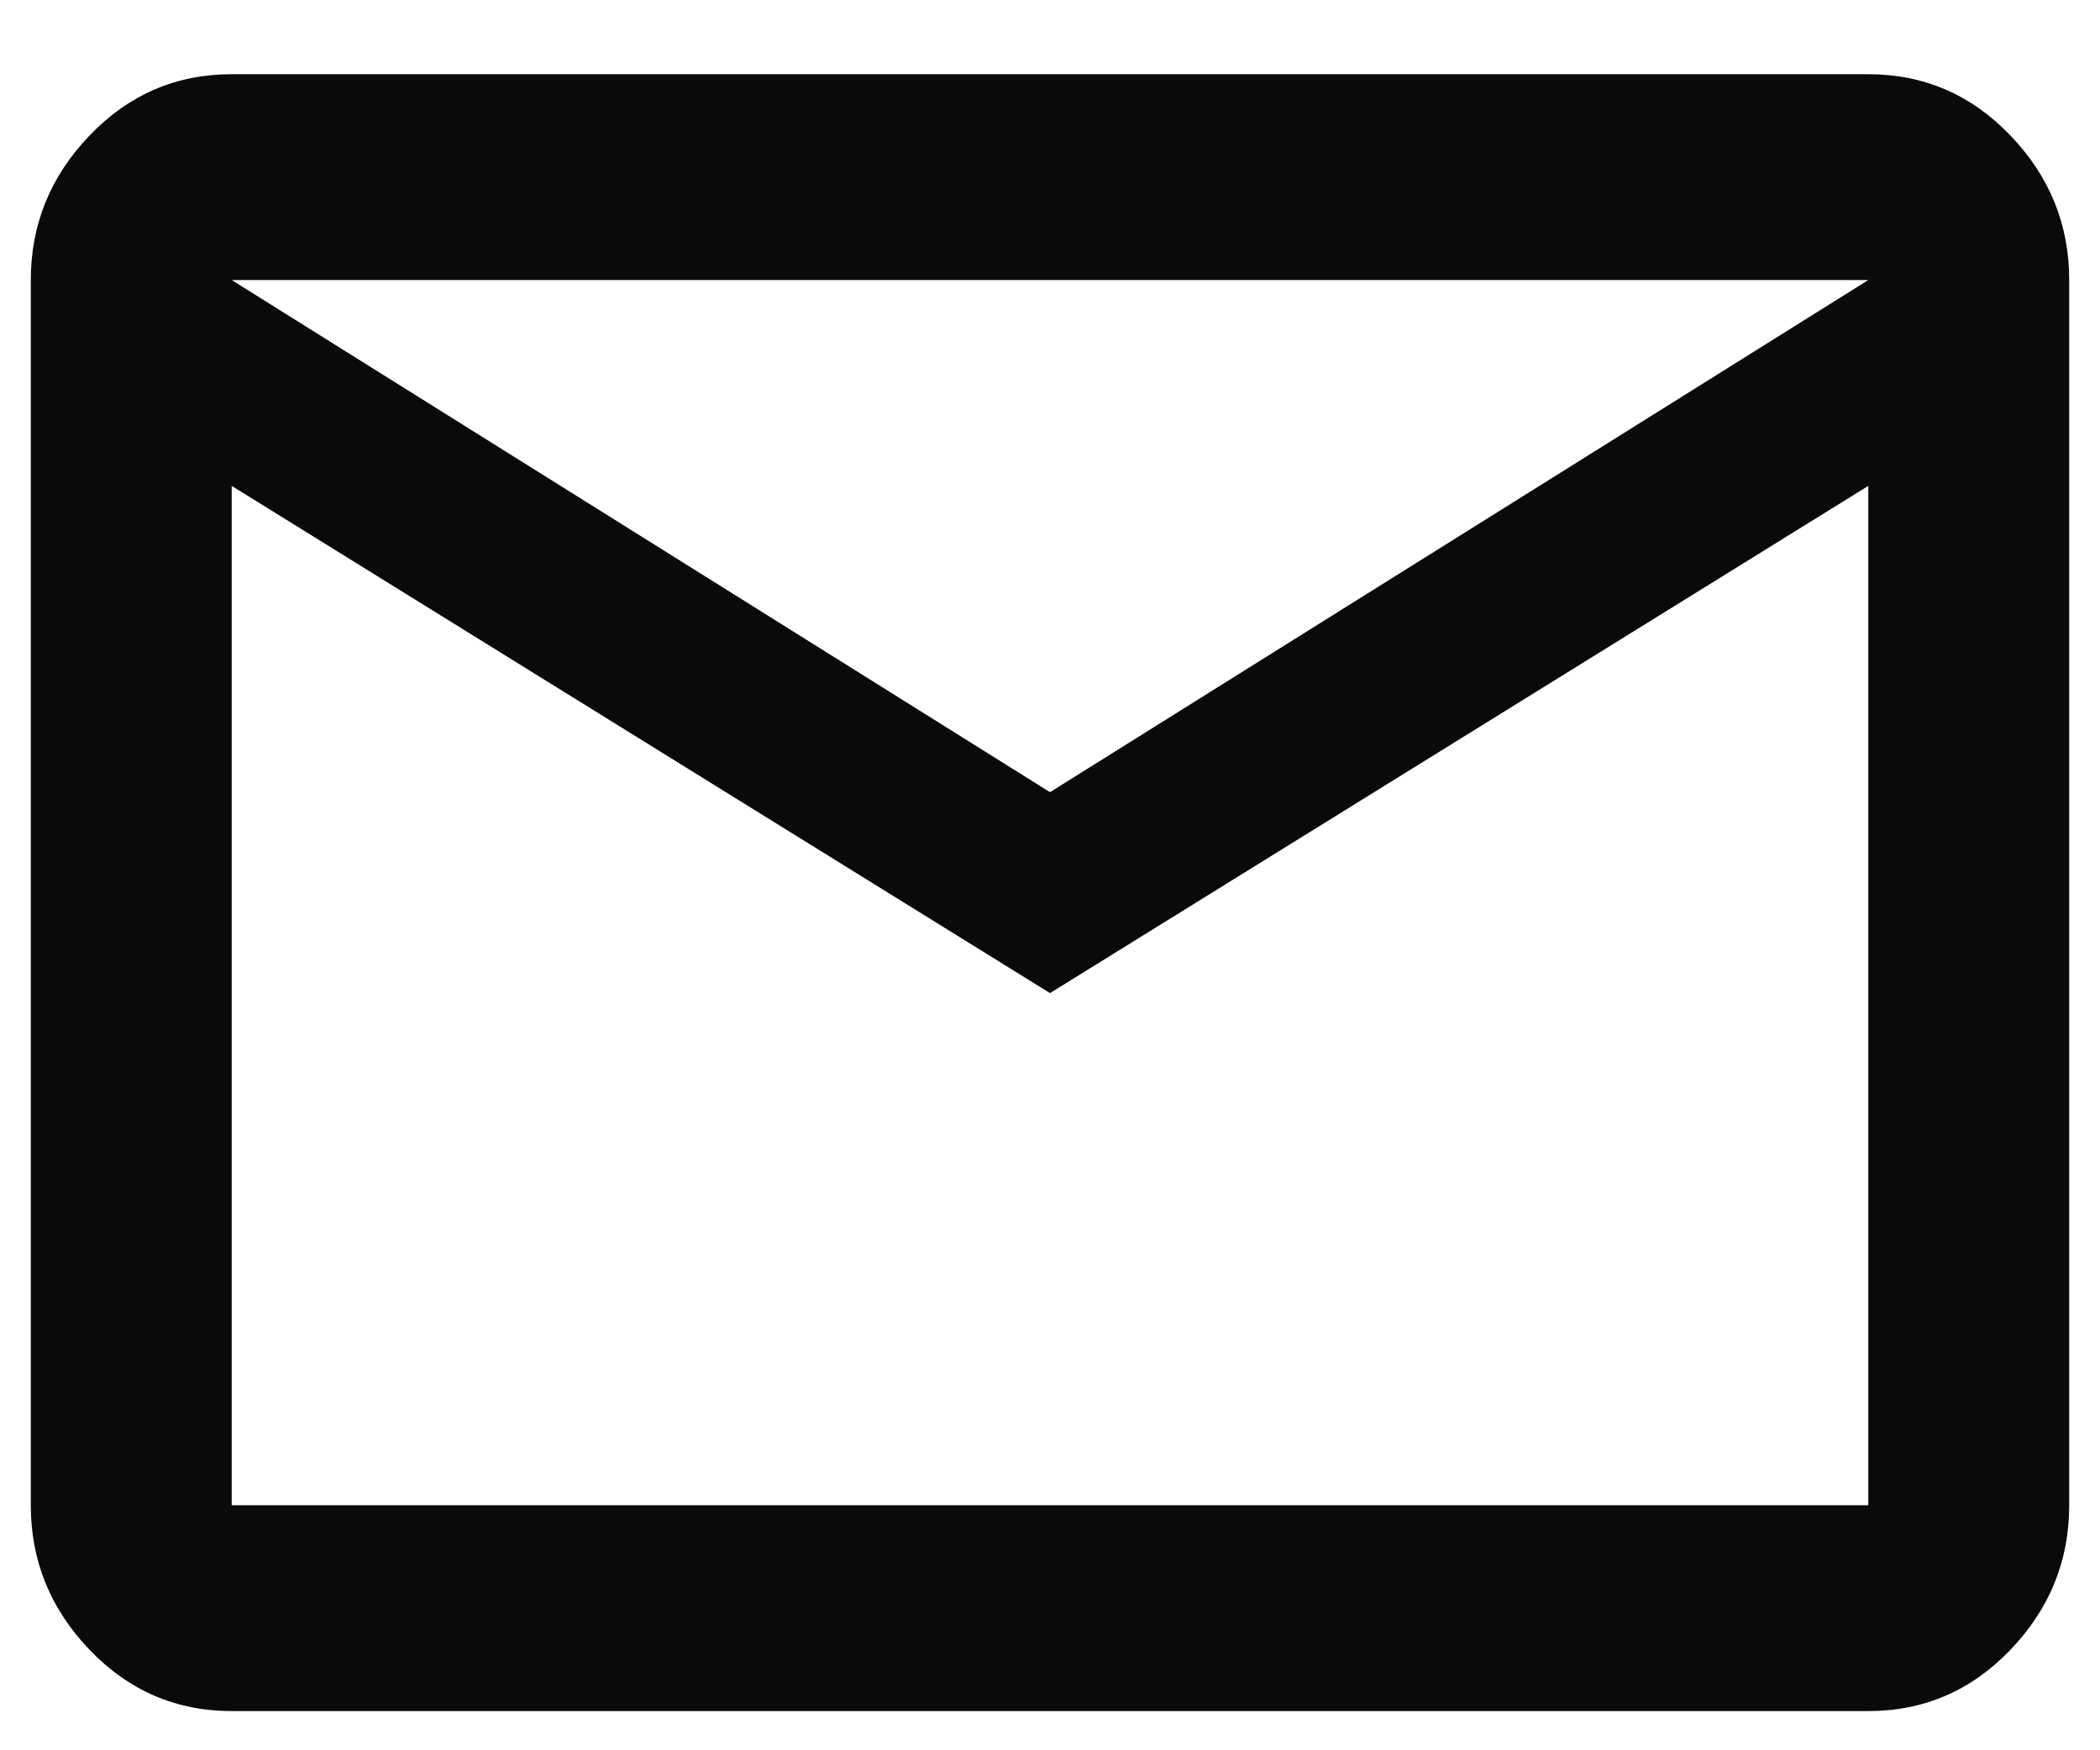 <svg width="24" height="20" viewBox="0 0 24 20" fill="none" xmlns="http://www.w3.org/2000/svg">
<path d="M12 9.052L21.352 3.2H2.648L12 9.052ZM21.352 17.2V5.552L12 11.348L2.648 5.552V17.2H21.352ZM21.352 0.848C21.987 0.848 22.528 1.081 22.976 1.548C23.424 2.015 23.648 2.565 23.648 3.2V17.2C23.648 17.835 23.424 18.385 22.976 18.852C22.528 19.319 21.987 19.552 21.352 19.552H2.648C2.013 19.552 1.472 19.319 1.024 18.852C0.576 18.385 0.352 17.835 0.352 17.2V3.2C0.352 2.565 0.576 2.015 1.024 1.548C1.472 1.081 2.013 0.848 2.648 0.848H21.352Z" fill="#0A0A0A"/>
</svg>
